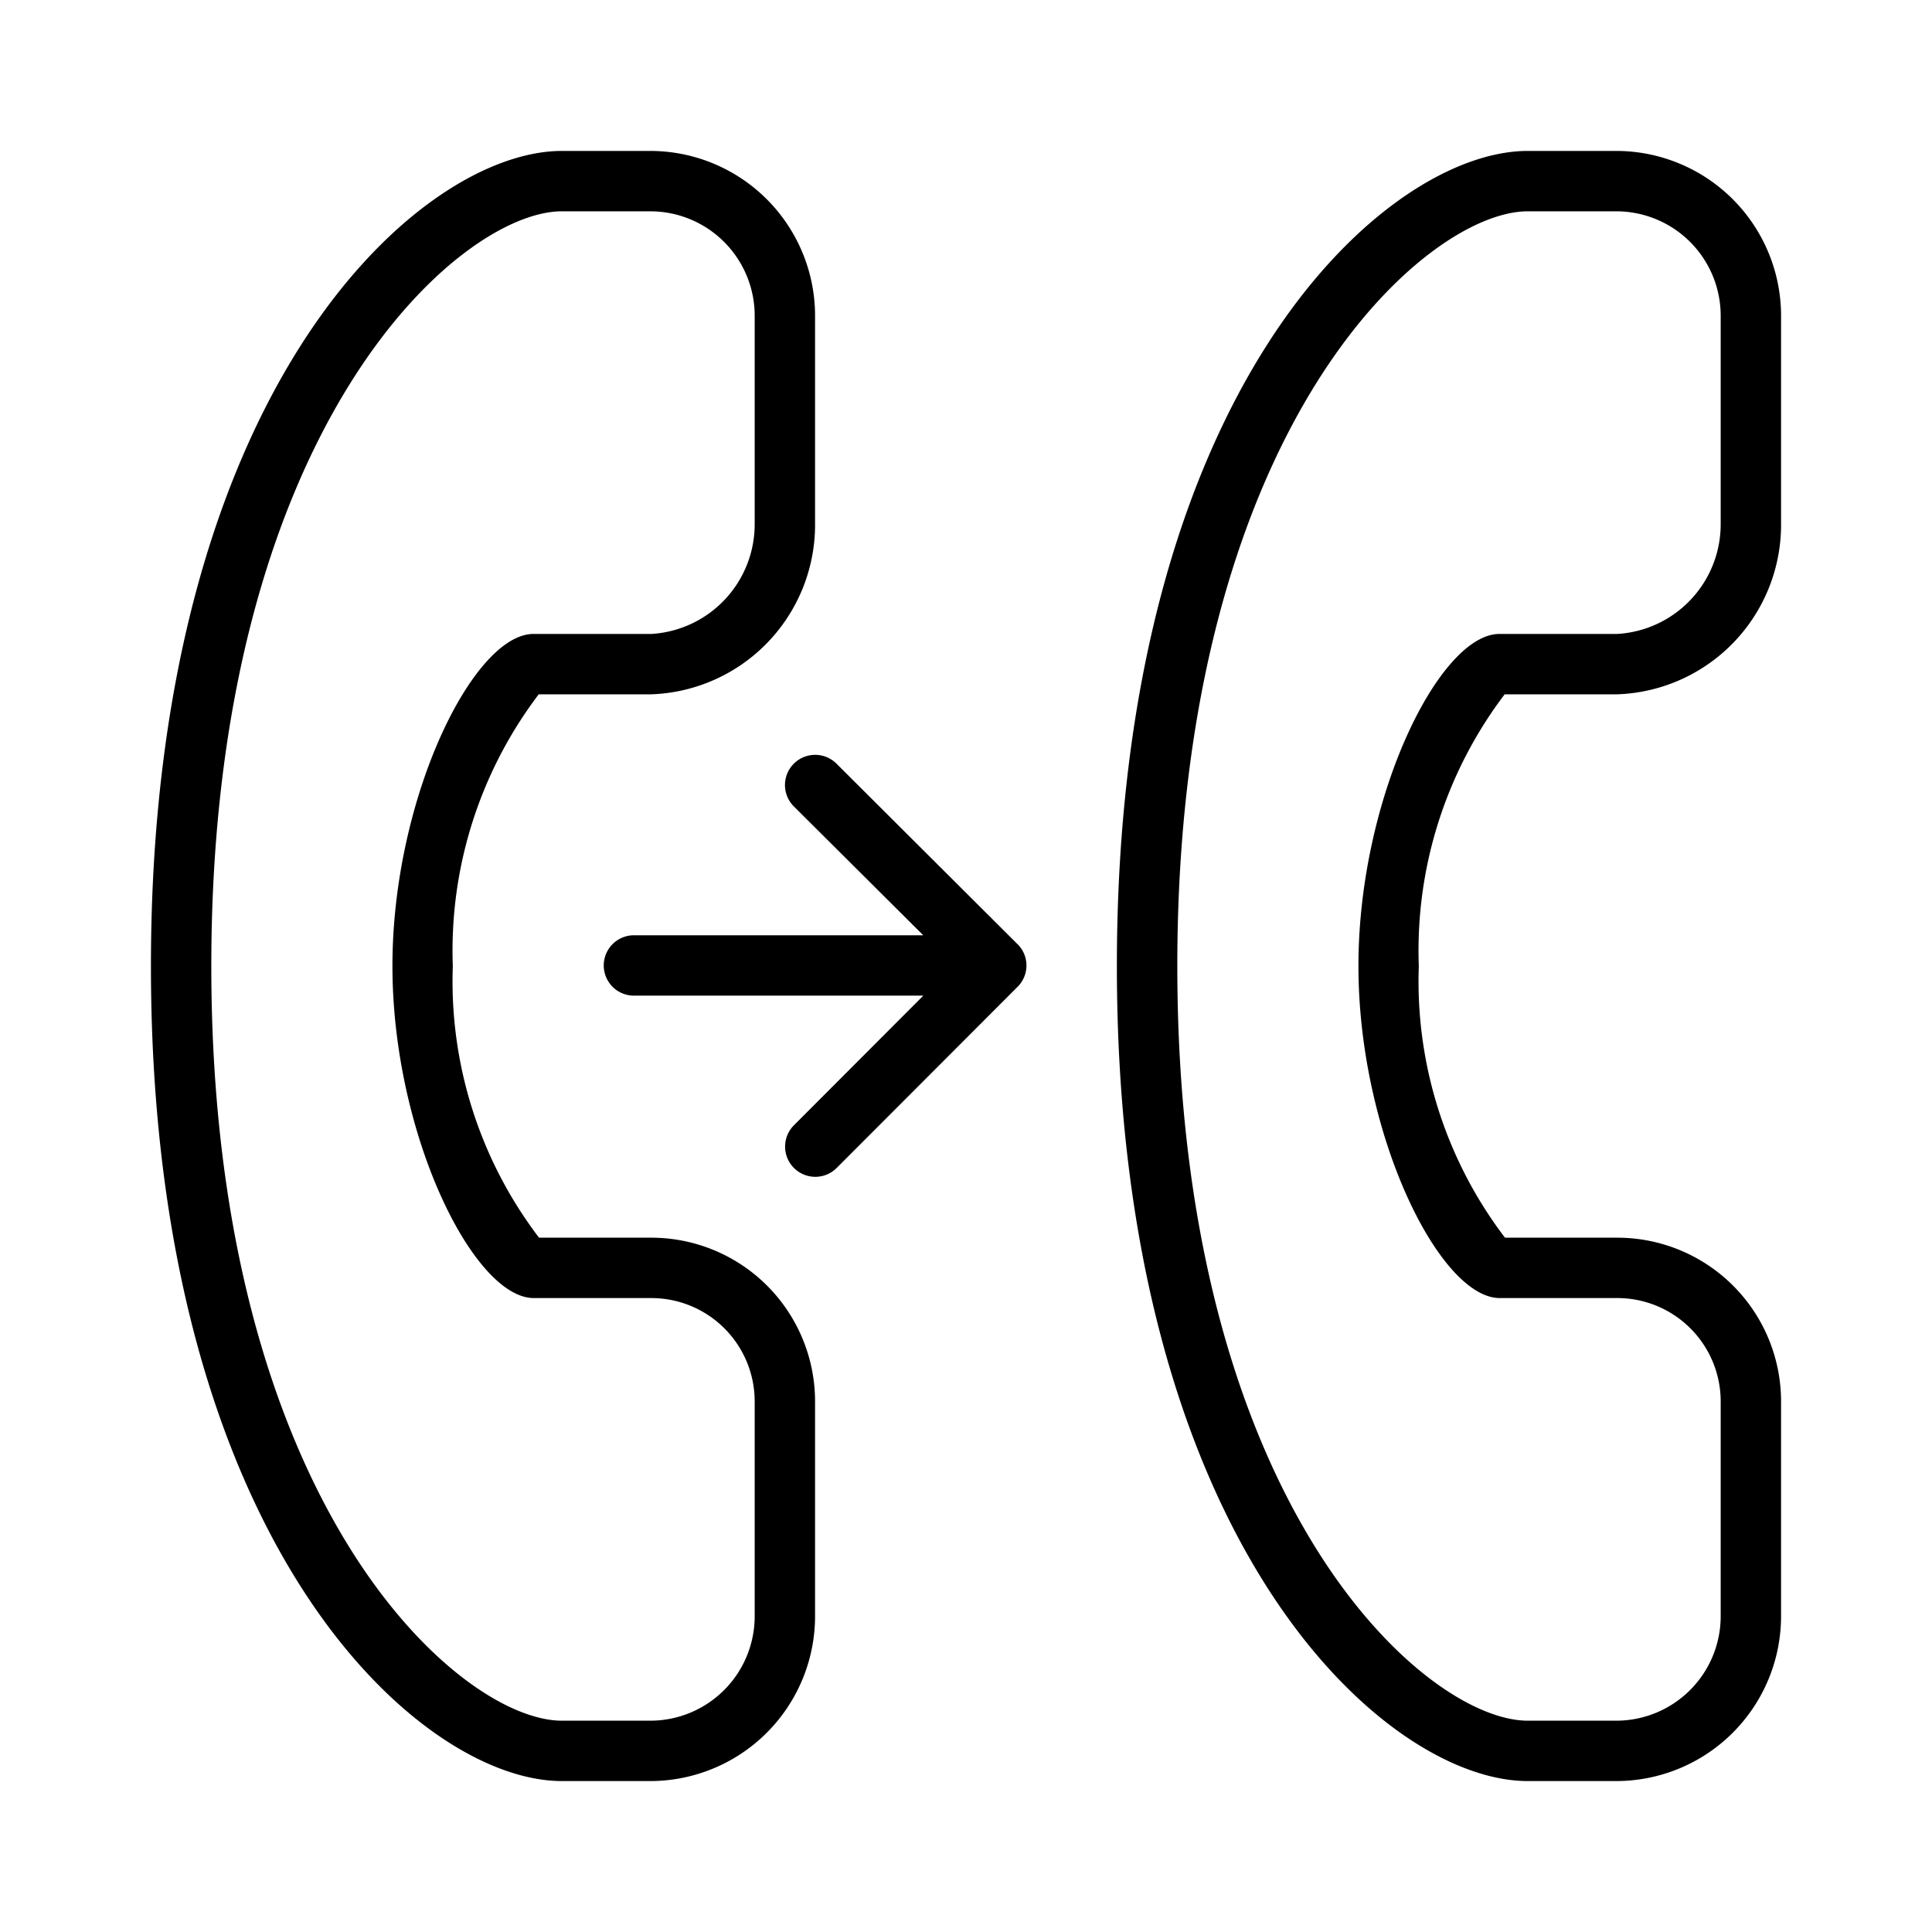 <svg xmlns="http://www.w3.org/2000/svg" width="32" height="32" viewBox="0 0 32 32"><path d="M10.781 20.5H8.928A7.008 7.008 0 0 1 7.5 16a7.019 7.019 0 0 1 1.423-4.5h1.867a2.81 2.81 0 0 0 2.71-2.832v-3.44A2.731 2.731 0 0 0 10.771 2.5H9.306C6.932 2.5 2.5 6.46 2.5 16s4.432 13.5 6.805 13.5h1.466a2.732 2.732 0 0 0 2.729-2.729v-3.569a2.713 2.713 0 0 0-2.719-2.702Zm1.719 6.271a1.73 1.73 0 0 1-1.729 1.729H9.306C7.597 28.5 3.5 24.903 3.5 16S7.597 3.5 9.305 3.5h1.466A1.73 1.73 0 0 1 12.5 5.229v3.439a1.82 1.82 0 0 1-1.71 1.832H8.837c-1 0-2.337 2.719-2.337 5.5s1.34 5.5 2.342 5.5h1.94a1.713 1.713 0 0 1 1.718 1.702v3.57Zm4.353-11.133-3.004-2.995a.5.5 0 0 0-.707.707l2.15 2.141H10.5a.5.5 0 1 0 0 1h4.793l-2.143 2.147a.5.5 0 1 0 .708.707l2.996-3a.498.498 0 0 0 0-.707Zm8.074 4.862h1.854a2.713 2.713 0 0 1 2.719 2.702v3.57A2.732 2.732 0 0 1 26.77 29.5h-1.467c-2.373 0-6.804-3.96-6.804-13.5S22.93 2.5 25.303 2.5h1.467A2.731 2.731 0 0 1 29.5 5.228v3.44a2.81 2.81 0 0 1-2.71 2.832h-1.868A7.019 7.019 0 0 0 23.5 16a7.008 7.008 0 0 0 1.427 4.5Zm3.066 7.493a1.73 1.73 0 0 0 .507-1.221v-3.57a1.713 1.713 0 0 0-1.72-1.702h-1.939c-1 0-2.341-2.719-2.341-5.5s1.337-5.5 2.336-5.5h1.954a1.82 1.82 0 0 0 1.71-1.832v-3.44A1.73 1.73 0 0 0 26.77 3.5h-1.467C23.596 3.5 19.5 7.097 19.5 16s4.096 12.5 5.804 12.5h1.467a1.73 1.73 0 0 0 1.222-.507Z"/></svg>